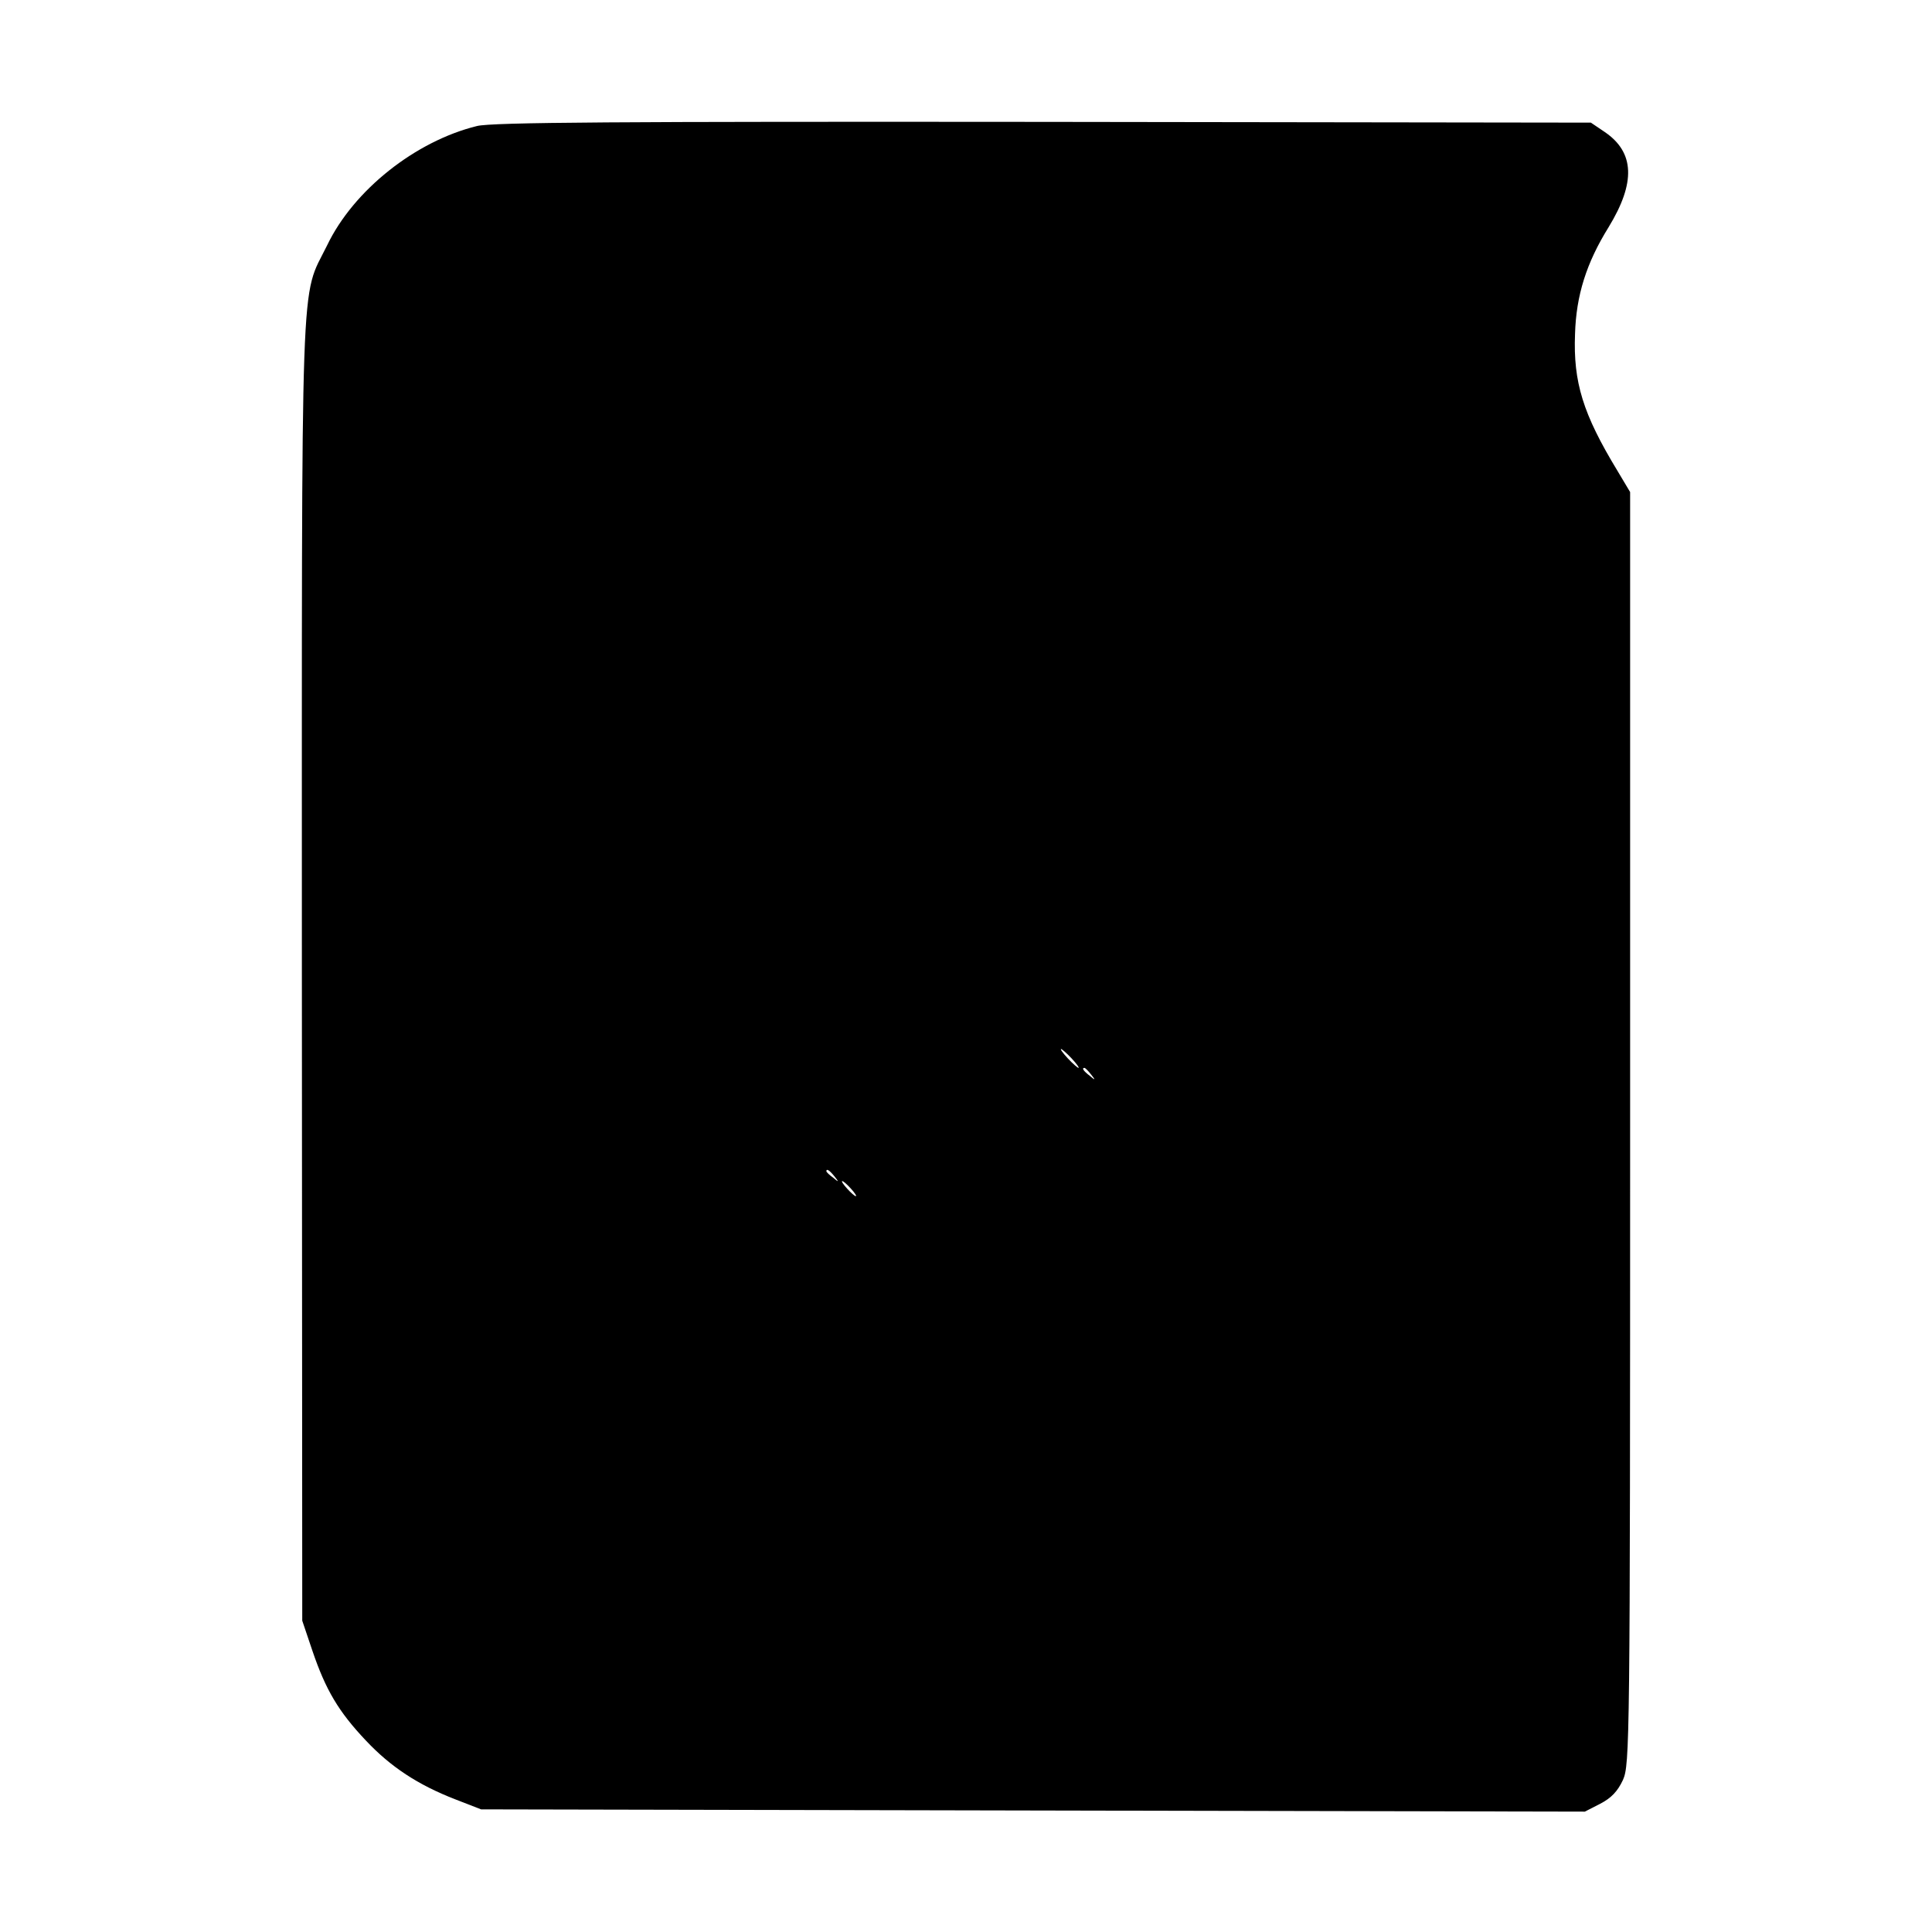 <?xml version="1.0" standalone="no"?>
<!DOCTYPE svg PUBLIC "-//W3C//DTD SVG 20010904//EN"
 "http://www.w3.org/TR/2001/REC-SVG-20010904/DTD/svg10.dtd">
<svg version="1.0" xmlns="http://www.w3.org/2000/svg"
 width="512pt" height="512pt" viewBox="0 0 512 512"
 preserveAspectRatio="xMidYMid meet">
<g transform="translate(0,512) scale(0.1,-0.1)"
fill="#000000" stroke="none">
<path d="M1264 4786 c-163 -40 -327 -170 -397 -316 -72 -147 -67 -8 -67 -1919
l1 -1726 27 -80 c35 -103 69 -161 142 -238 65 -69 137 -117 238 -156 l67 -26
1462 -3 1463 -3 41 21 c29 15 46 33 60 63 18 41 19 92 19 1728 l0 1685 -34 57
c-91 150 -117 234 -112 362 3 102 30 188 89 283 72 118 69 198 -10 252 l-37
25 -1450 2 c-1127 1 -1462 -1 -1502 -11z m1576 -2471 c13 -14 21 -25 18 -25
-2 0 -15 11 -28 25 -13 14 -21 25 -18 25 2 0 15 -11 28 -25z m51 -42 c13 -16
12 -17 -3 -4 -17 13 -22 21 -14 21 2 0 10 -8 17 -17z m-680 -270 c13 -16 12
-17 -3 -4 -10 7 -18 15 -18 17 0 8 8 3 21 -13z m44 -33 c10 -11 16 -20 13 -20
-3 0 -13 9 -23 20 -10 11 -16 20 -13 20 3 0 13 -9 23 -20z"/>
</g>
</svg>
